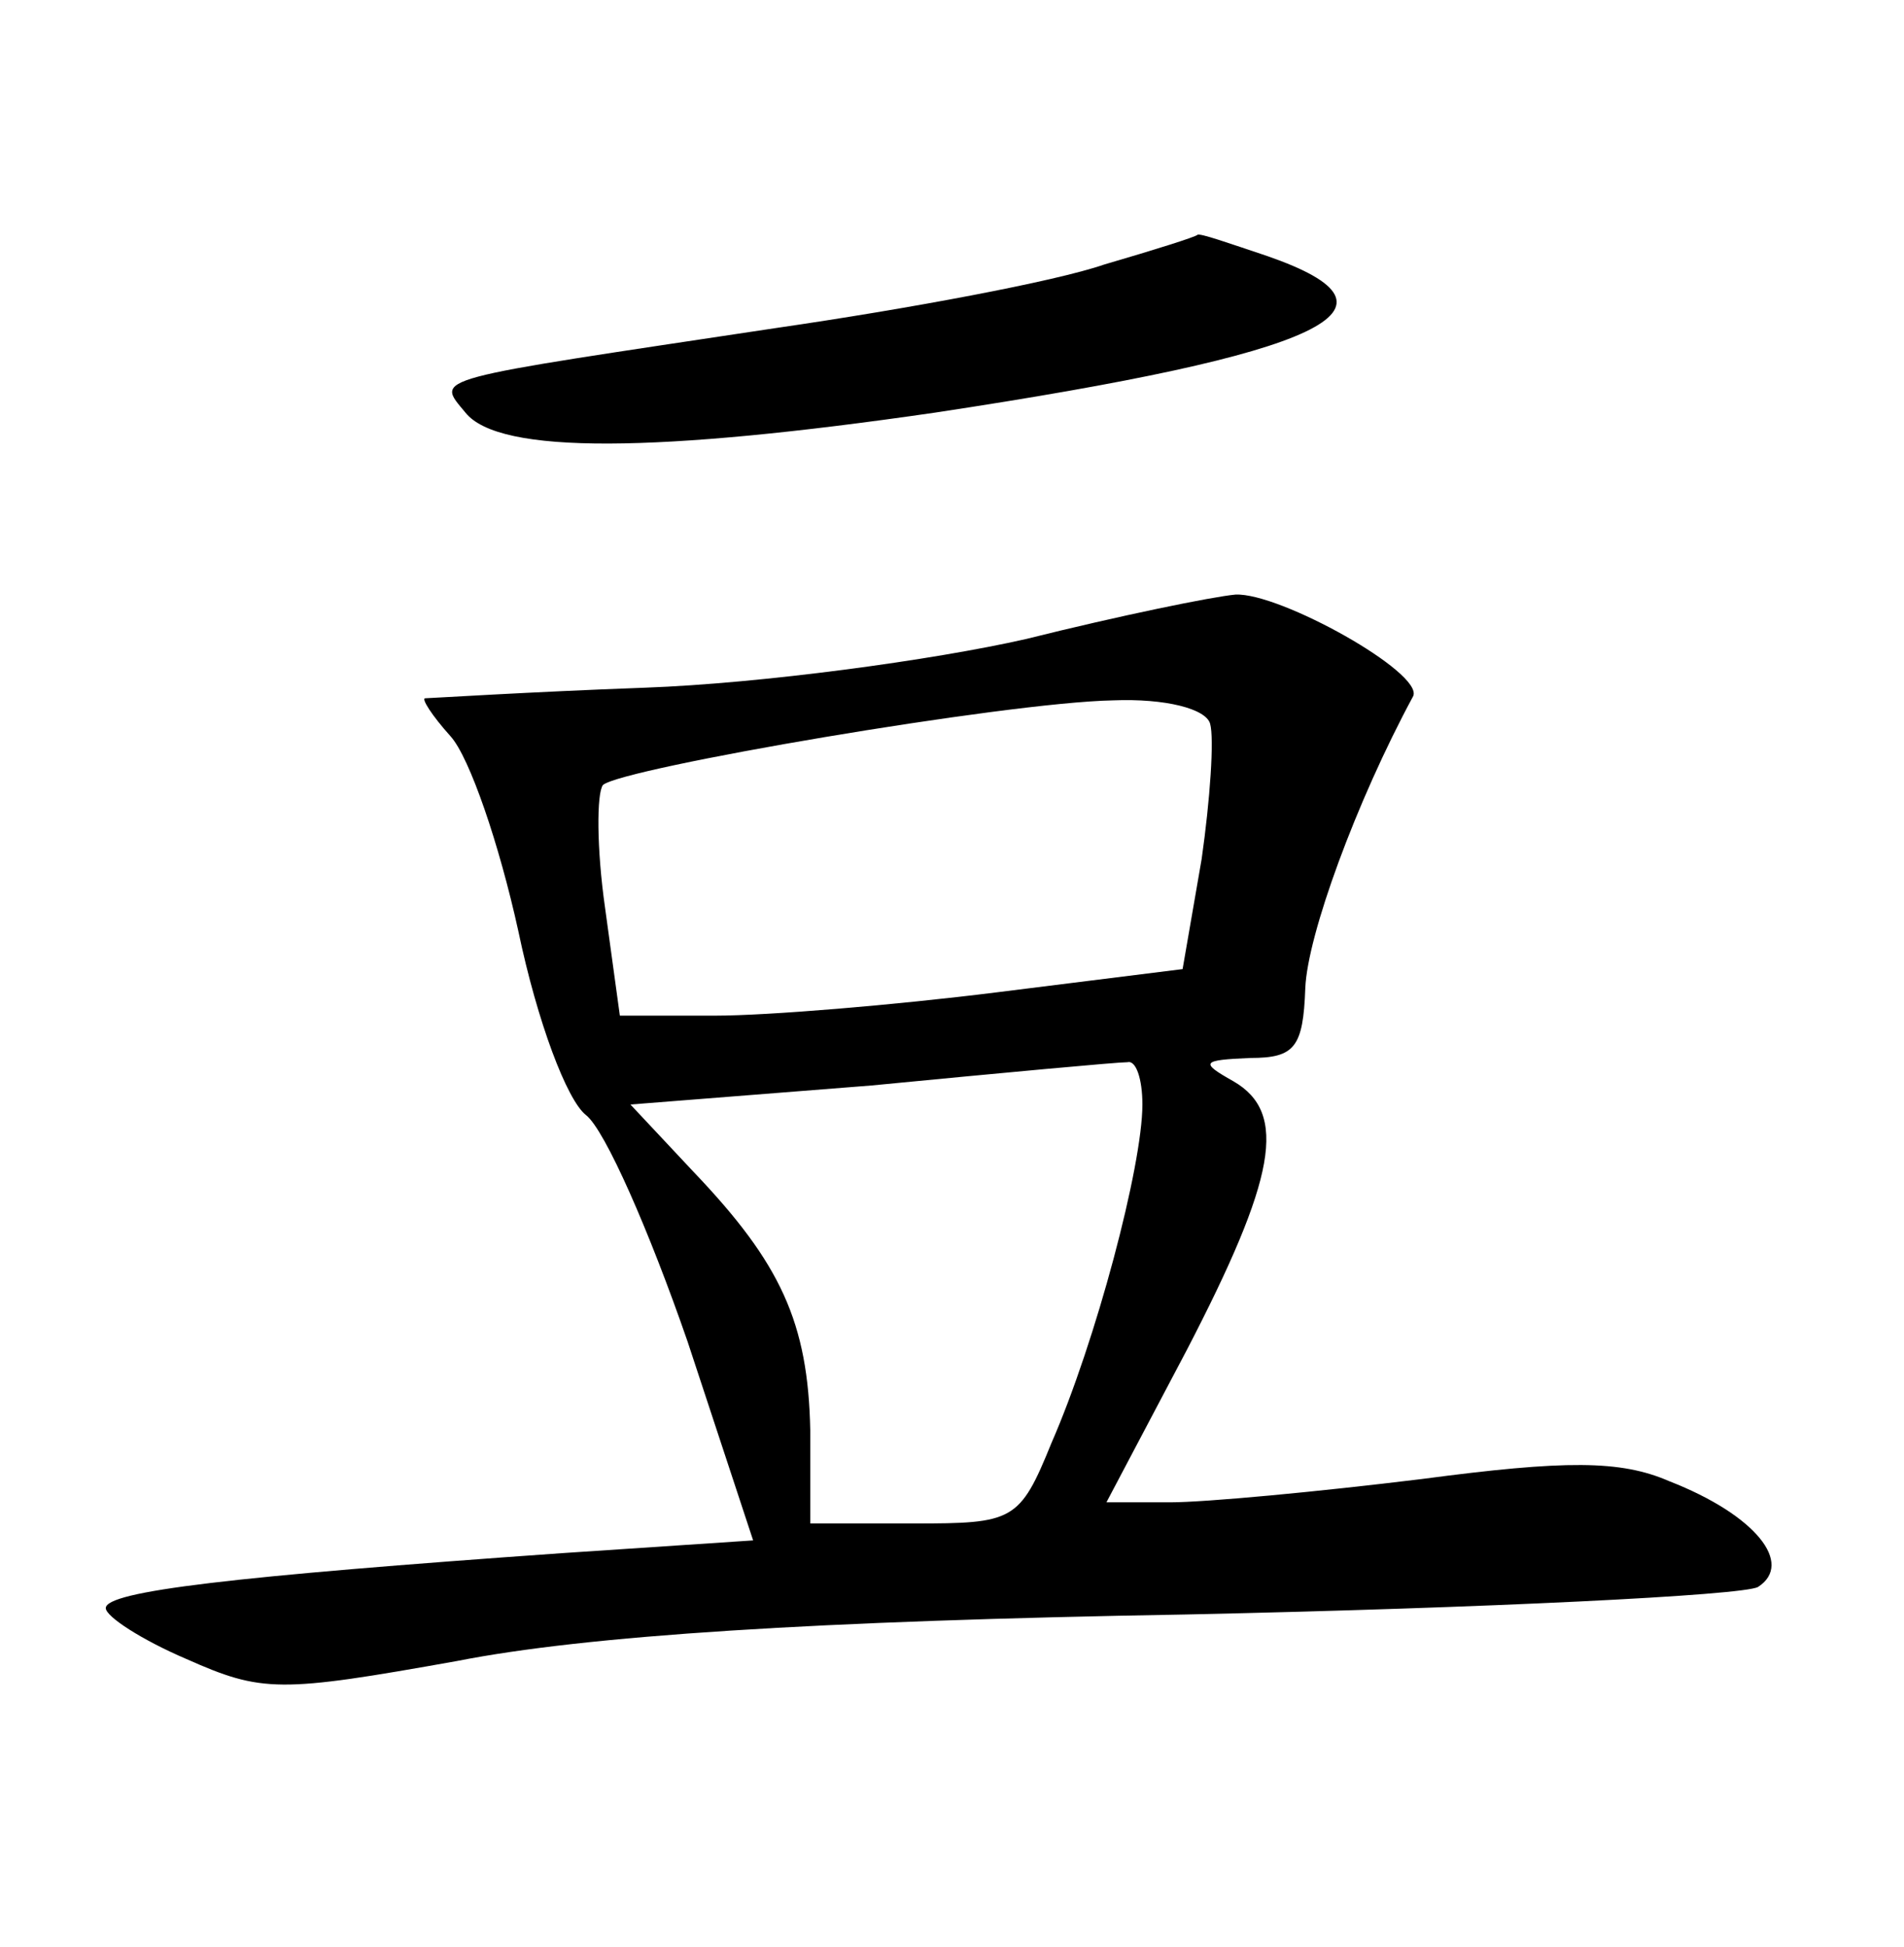 <?xml version="1.0" standalone="no"?>
<!DOCTYPE svg PUBLIC "-//W3C//DTD SVG 20010904//EN"
 "http://www.w3.org/TR/2001/REC-SVG-20010904/DTD/svg10.dtd">
<svg version="1.0" xmlns="http://www.w3.org/2000/svg"
 width="90pt" height="92pt" viewBox="0 0 90 92"
 preserveAspectRatio="xMidYMid meet">
<g transform="translate(0,92) scale(0.1,-0.1)"
fill="#000000" stroke="none">
<path d="M522 795 c-23 -8 -93 -21 -155 -30 -166 -25 -161 -23 -147 -40 16
-20 91 -19 222 0 185 28 229 49 157 74 -18 6 -32 11 -33 10 -1 -1 -20 -7 -44
-14z"/>
<path d="M485 618 c-44 -10 -125 -21 -180 -23 -55 -2 -102 -5 -104 -5 -2 0 3
-8 12 -18 9 -10 23 -51 32 -92 9 -43 23 -80 32 -87 9 -7 30 -55 48 -107 l31
-94 -90 -6 c-156 -11 -216 -18 -216 -26 0 -4 17 -15 38 -24 36 -16 44 -16 128
-1 61 12 169 19 345 22 141 3 263 9 270 13 17 11 -1 34 -42 50 -23 10 -49 10
-117 1 -49 -6 -102 -11 -119 -11 l-30 0 38 72 c42 81 48 112 22 127 -16 9 -15
10 8 11 21 0 25 5 26 33 1 25 24 88 51 138 5 11 -63 49 -84 48 -11 -1 -55 -10
-99 -21z m87 -40 c2 -7 0 -36 -4 -64 l-9 -52 -88 -11 c-48 -6 -108 -11 -133
-11 l-45 0 -7 51 c-4 28 -4 54 -1 58 9 8 190 39 241 40 25 1 44 -4 46 -11z
m-32 -180 c0 -29 -22 -112 -43 -160 -15 -37 -18 -38 -65 -38 l-49 0 0 44 c-1
51 -14 79 -55 122 l-30 32 114 9 c62 6 116 11 121 11 4 1 7 -8 7 -20z"/>
</g>
</svg>
